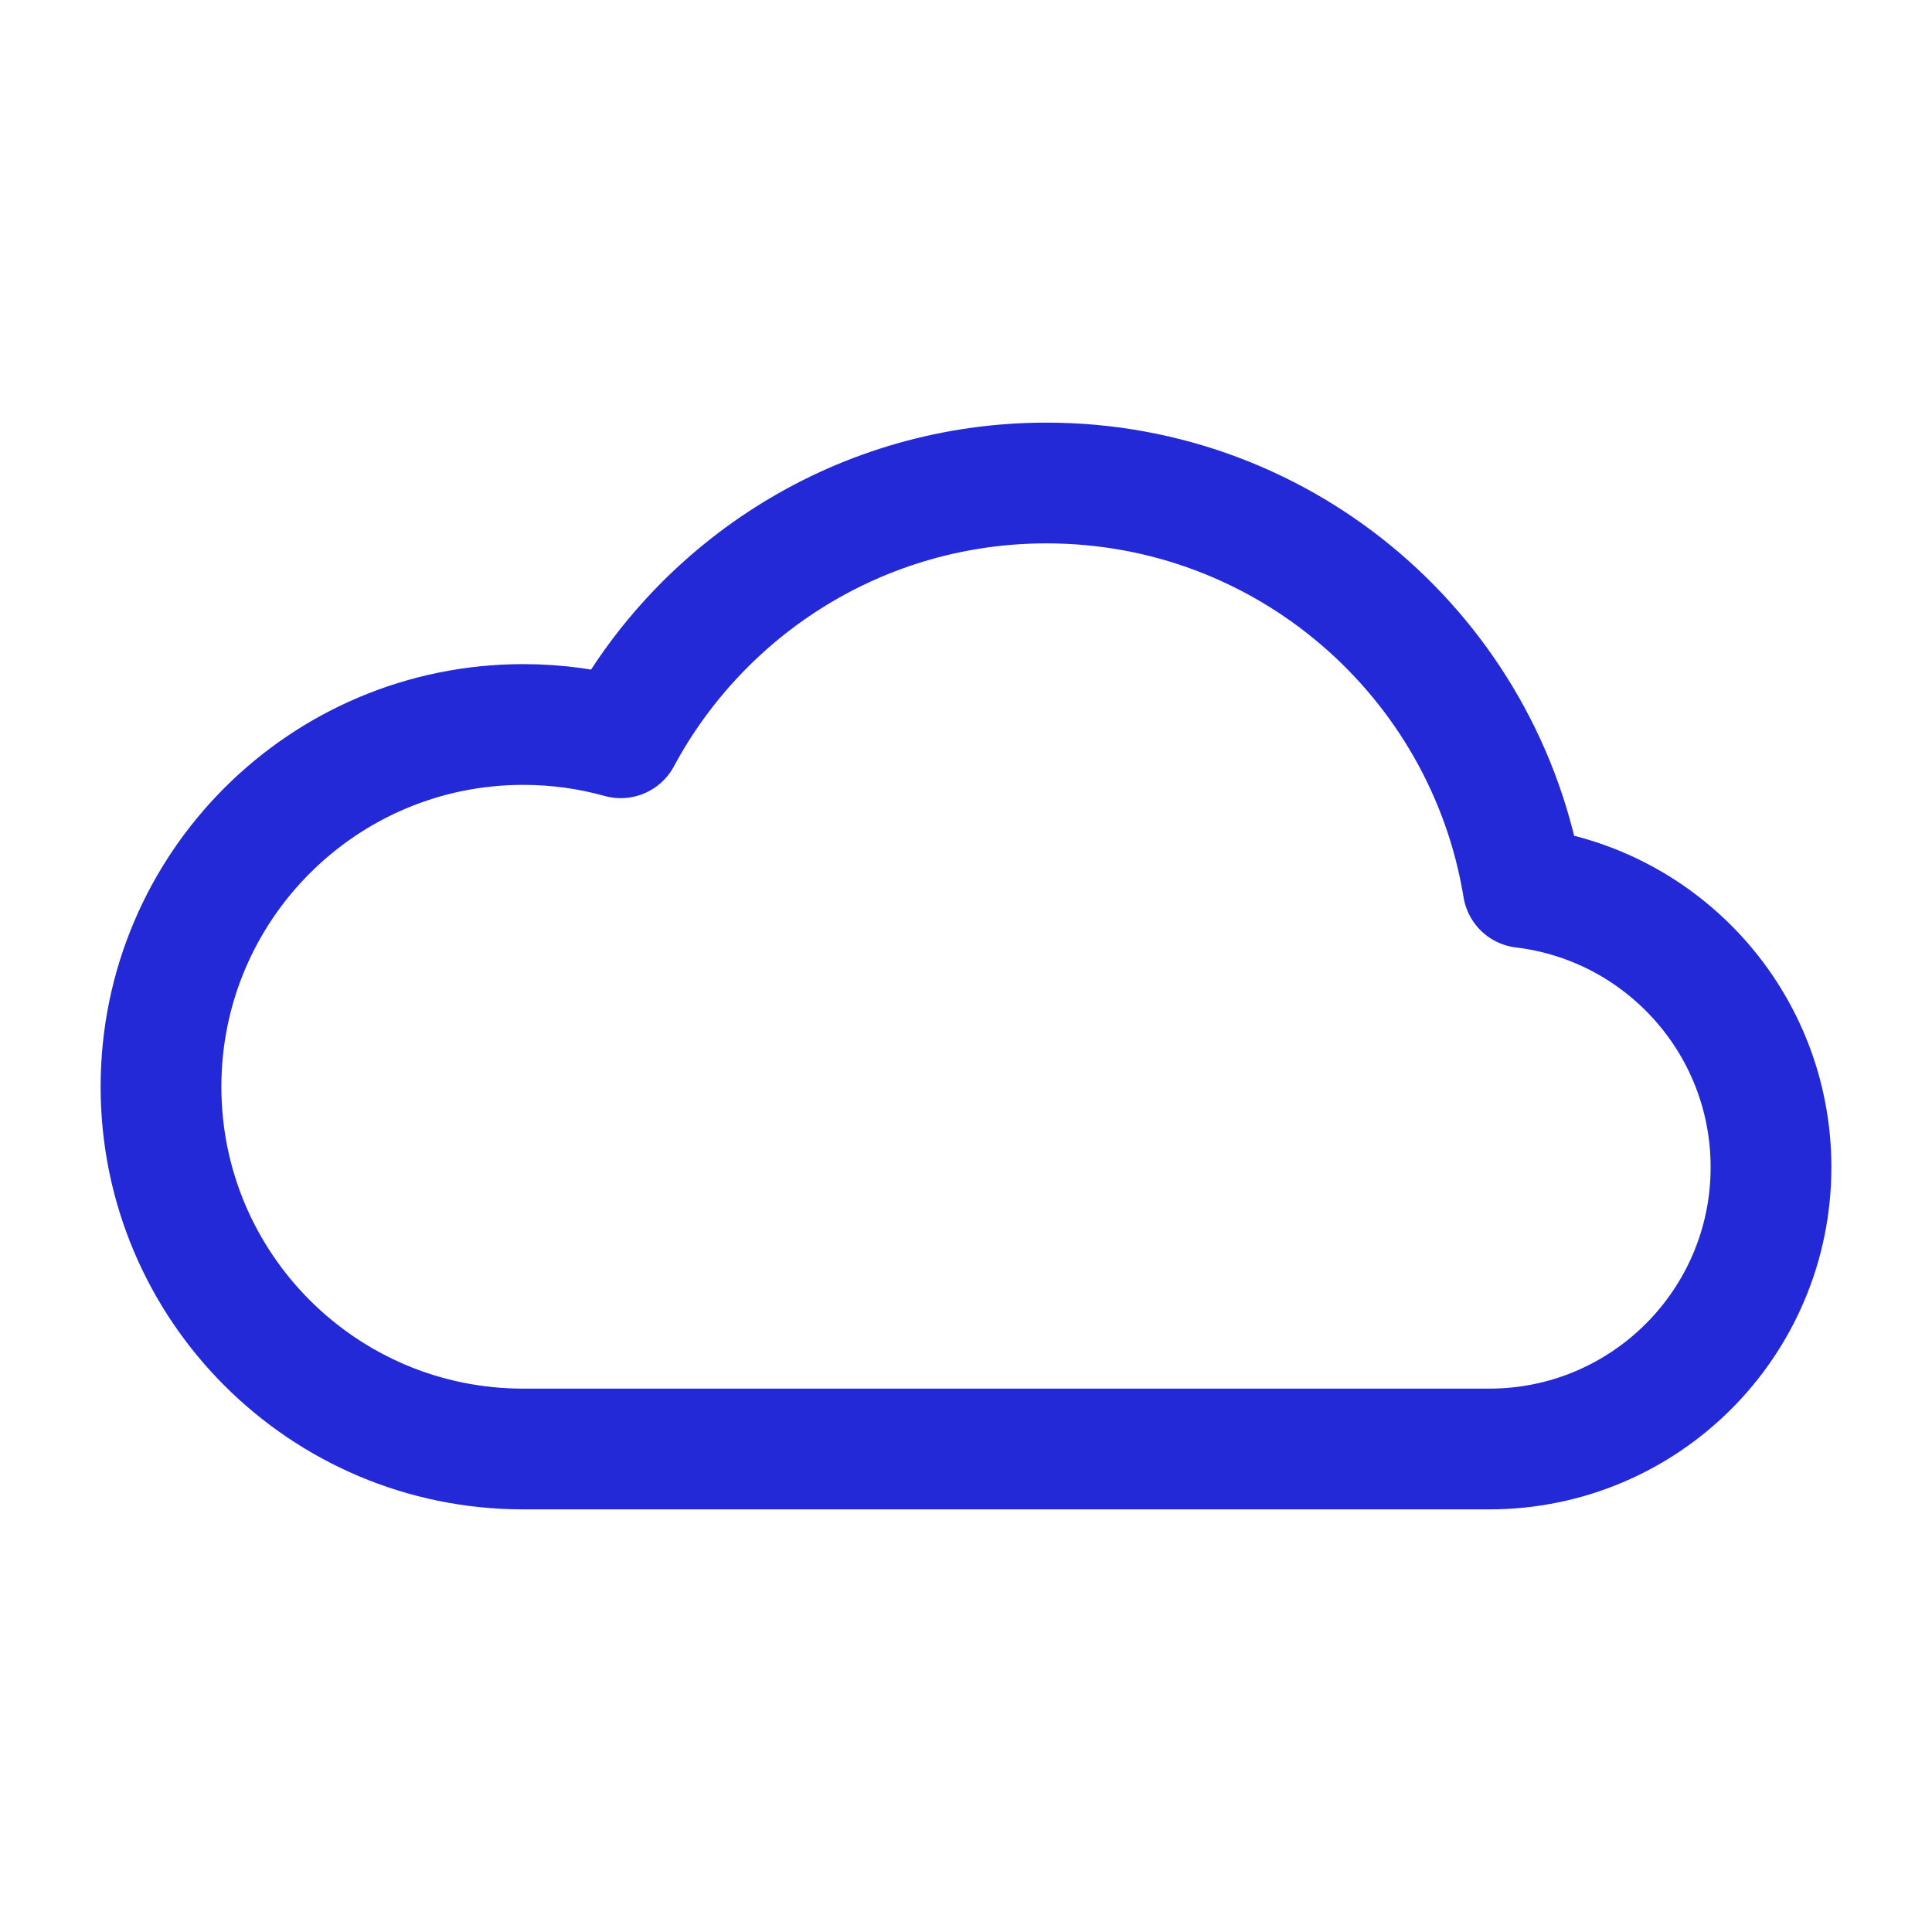 <svg role="img" xmlns="http://www.w3.org/2000/svg" width="32px" height="32px" viewBox="0 0 24 24" aria-labelledby="cloudIconTitle cloudIconDesc" stroke="#2329D6" stroke-width="1.5" stroke-linecap="round" stroke-linejoin="round" fill="none" color="#2329D6"> <title id="cloudIconTitle">Cloud</title> <desc id="cloudIconDesc">Icon of a cloud</desc> <path d="M6.5,18 C4.015,18 2,15.985 2,13.5 C2,11.015 4.015,9 6.5,9 C6.919,9 7.326,9.057 7.711,9.165 C8.723,7.281 10.712,6 13,6 C15.982,6 18.455,8.175 18.921,11.025 C20.656,11.233 22,12.71 22,14.5 C22,16.433 20.433,18 18.5,18 L6.5,18 Z"/> </svg>